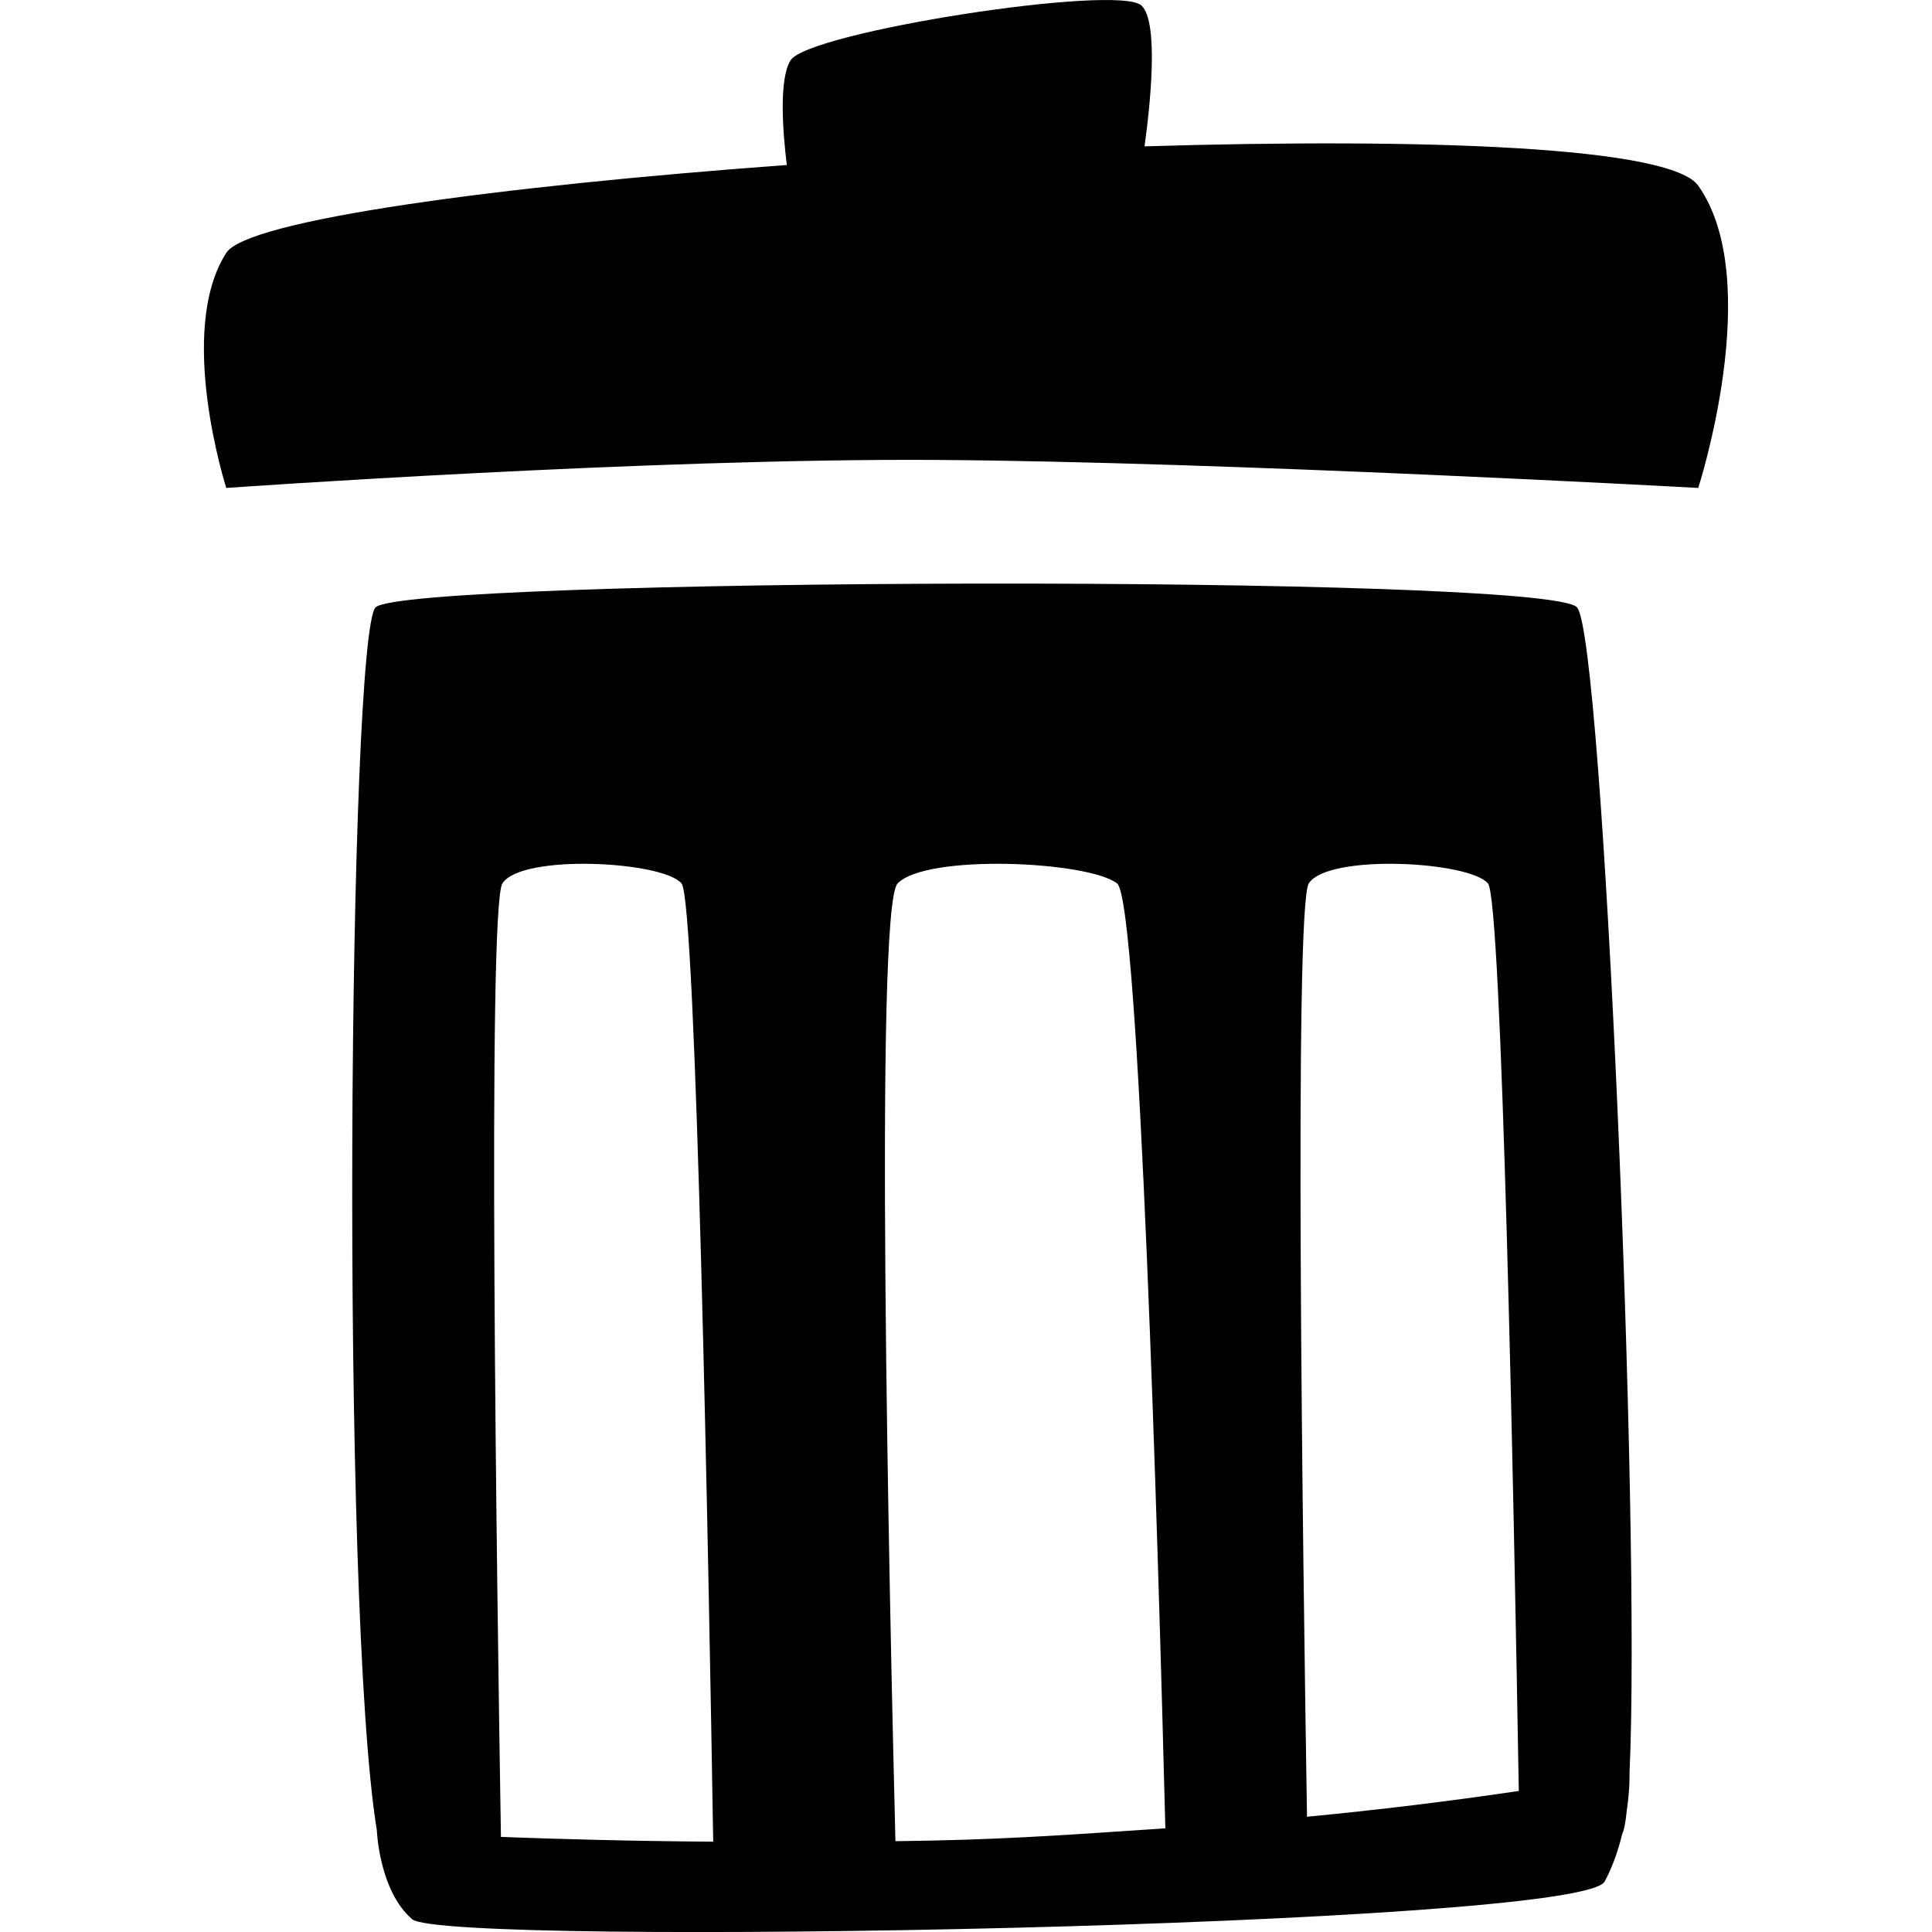 <?xml version="1.0" encoding="utf-8"?>
<!-- Generator: Adobe Illustrator 16.0.0, SVG Export Plug-In . SVG Version: 6.00 Build 0)  -->
<!DOCTYPE svg PUBLIC "-//W3C//DTD SVG 1.1//EN" "http://www.w3.org/Graphics/SVG/1.1/DTD/svg11.dtd">
<svg version="1.1" id="Capa_1" xmlns="http://www.w3.org/2000/svg" xmlns:xlink="http://www.w3.org/1999/xlink" x="0px" y="0px"
	 width="32px" height="32px" viewBox="-3.377 0 32 32" enable-background="new -3.377 0 32 32" xml:space="preserve">
<path d="M24.752,3.076C24.296,2.43,20.25,2.283,15.58,2.424c0.092-0.661,0.243-2.061-0.051-2.333
	c-0.389-0.36-5.514,0.436-5.812,0.908C9.52,1.317,9.589,2.192,9.655,2.733c-4.782,0.351-8.934,0.91-9.284,1.455
	c-0.834,1.298,0,3.894,0,3.894s6.984-0.495,11.774-0.464c4.789,0.031,12.606,0.464,12.606,0.464S25.863,4.652,24.752,3.076z"/>
<path d="M22.744,10.06c-0.495-0.556-19.405-0.494-19.9,0c-0.446,0.446-0.59,16.514,0.021,20.258c0,0,0.037,1.002,0.586,1.471
	C4,32.255,22.803,31.91,23.201,31.164c0.142-0.264,0.229-0.535,0.291-0.789c0.031-0.062,0.057-0.195,0.076-0.393
	c0.054-0.361,0.045-0.621,0.045-0.621C23.805,25.257,23.178,10.549,22.744,10.06z M4.92,30.425
	c-0.066-4.071-0.229-15.387,0.024-15.792c0.31-0.494,2.658-0.371,2.968,0c0.243,0.293,0.449,11.279,0.524,15.871
	C7.045,30.494,5.846,30.46,4.92,30.425z M11.454,30.496c-0.1-4.01-0.354-15.456,0.036-15.863c0.474-0.494,3.162-0.371,3.636,0
	c0.367,0.289,0.679,10.938,0.799,15.65C14.023,30.412,13.107,30.475,11.454,30.496z M18.271,30.091
	c-0.069-4.325-0.217-15.063,0.029-15.458c0.311-0.494,2.657-0.371,2.969,0c0.229,0.276,0.426,10.068,0.51,15.031
	C20.611,29.837,19.438,29.979,18.271,30.091z"/>
</svg>
